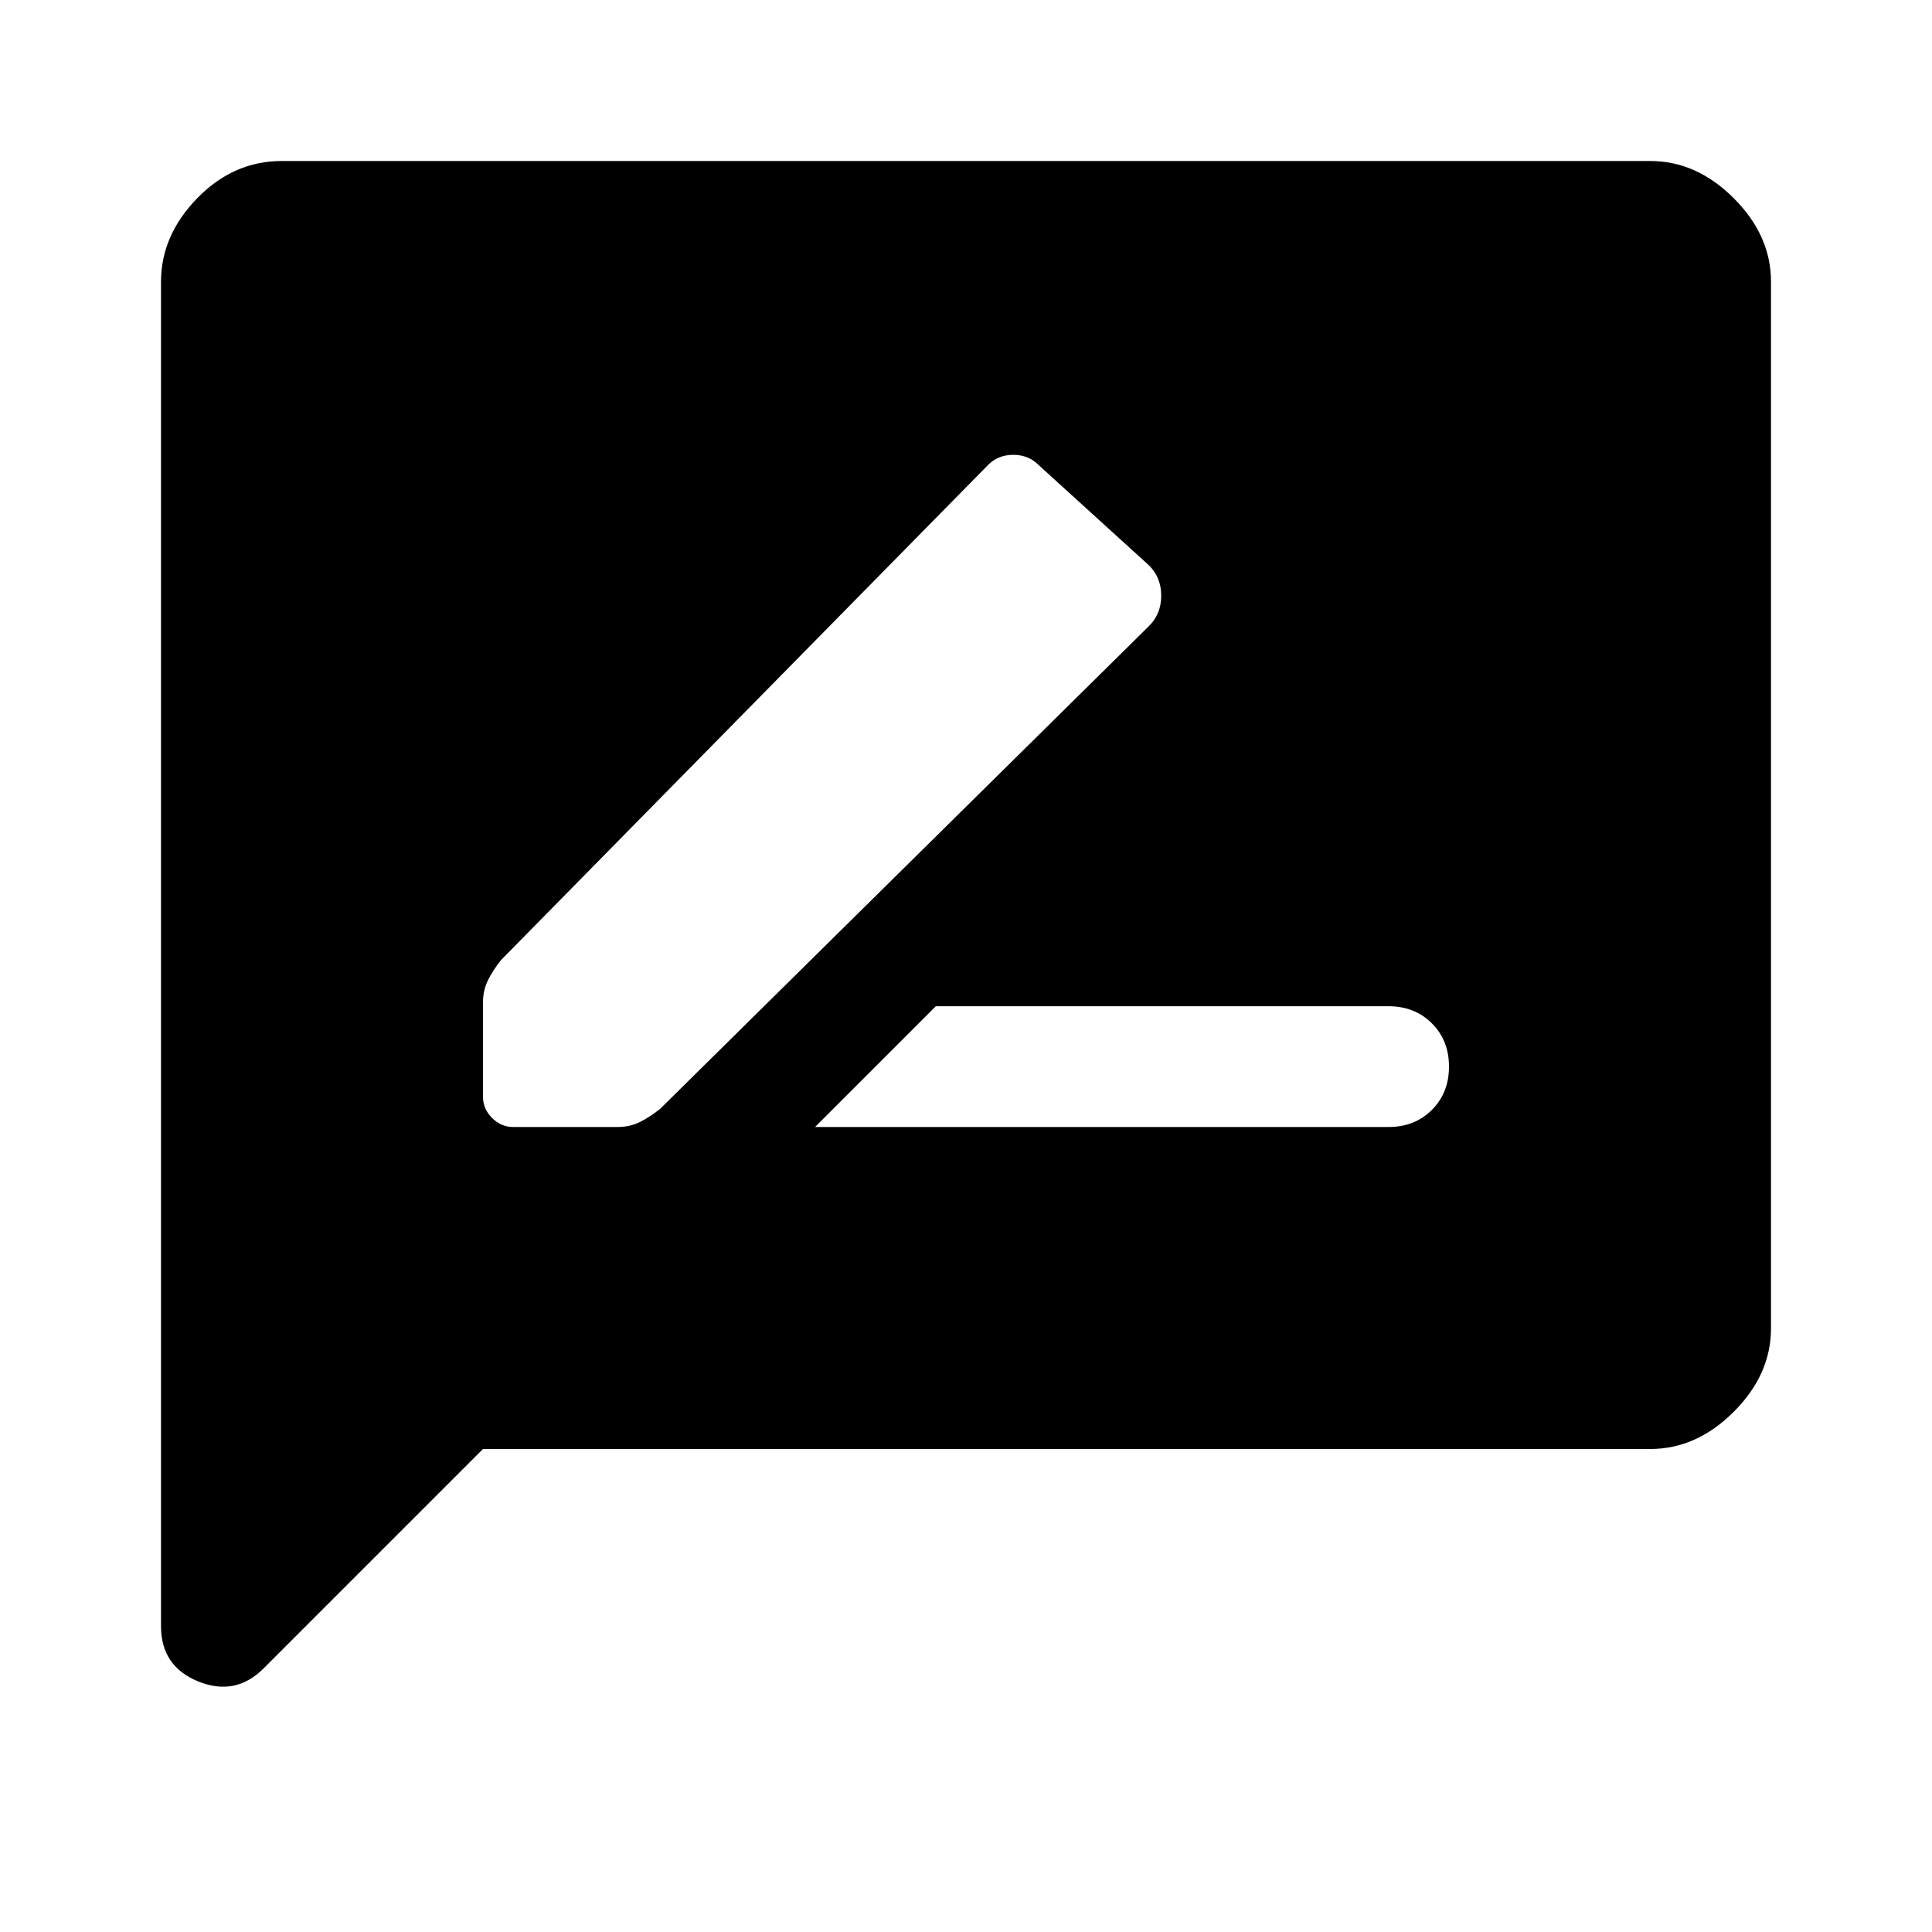 <svg xmlns="http://www.w3.org/2000/svg" height="48" width="48"><path d="M20.25 28H34.5q.65 0 1.075-.425Q36 27.15 36 26.5q0-.65-.425-1.075Q35.15 25 34.5 25H23.25Zm-7.5 0h2.6q.3 0 .55-.125.25-.125.5-.325l12.15-12q.3-.3.3-.75t-.3-.75l-2.75-2.5q-.25-.25-.625-.25t-.625.25l-12.1 12.3q-.2.25-.325.5T12 24.9v2.35q0 .3.225.525.225.225.525.225ZM4 40.4V7q0-1.15.9-2.075Q5.8 4 7 4h34q1.15 0 2.075.925Q44 5.85 44 7v26q0 1.15-.925 2.075Q42.15 36 41 36H12l-5.45 5.45q-.7.7-1.625.325Q4 41.4 4 40.4Z"/></svg>